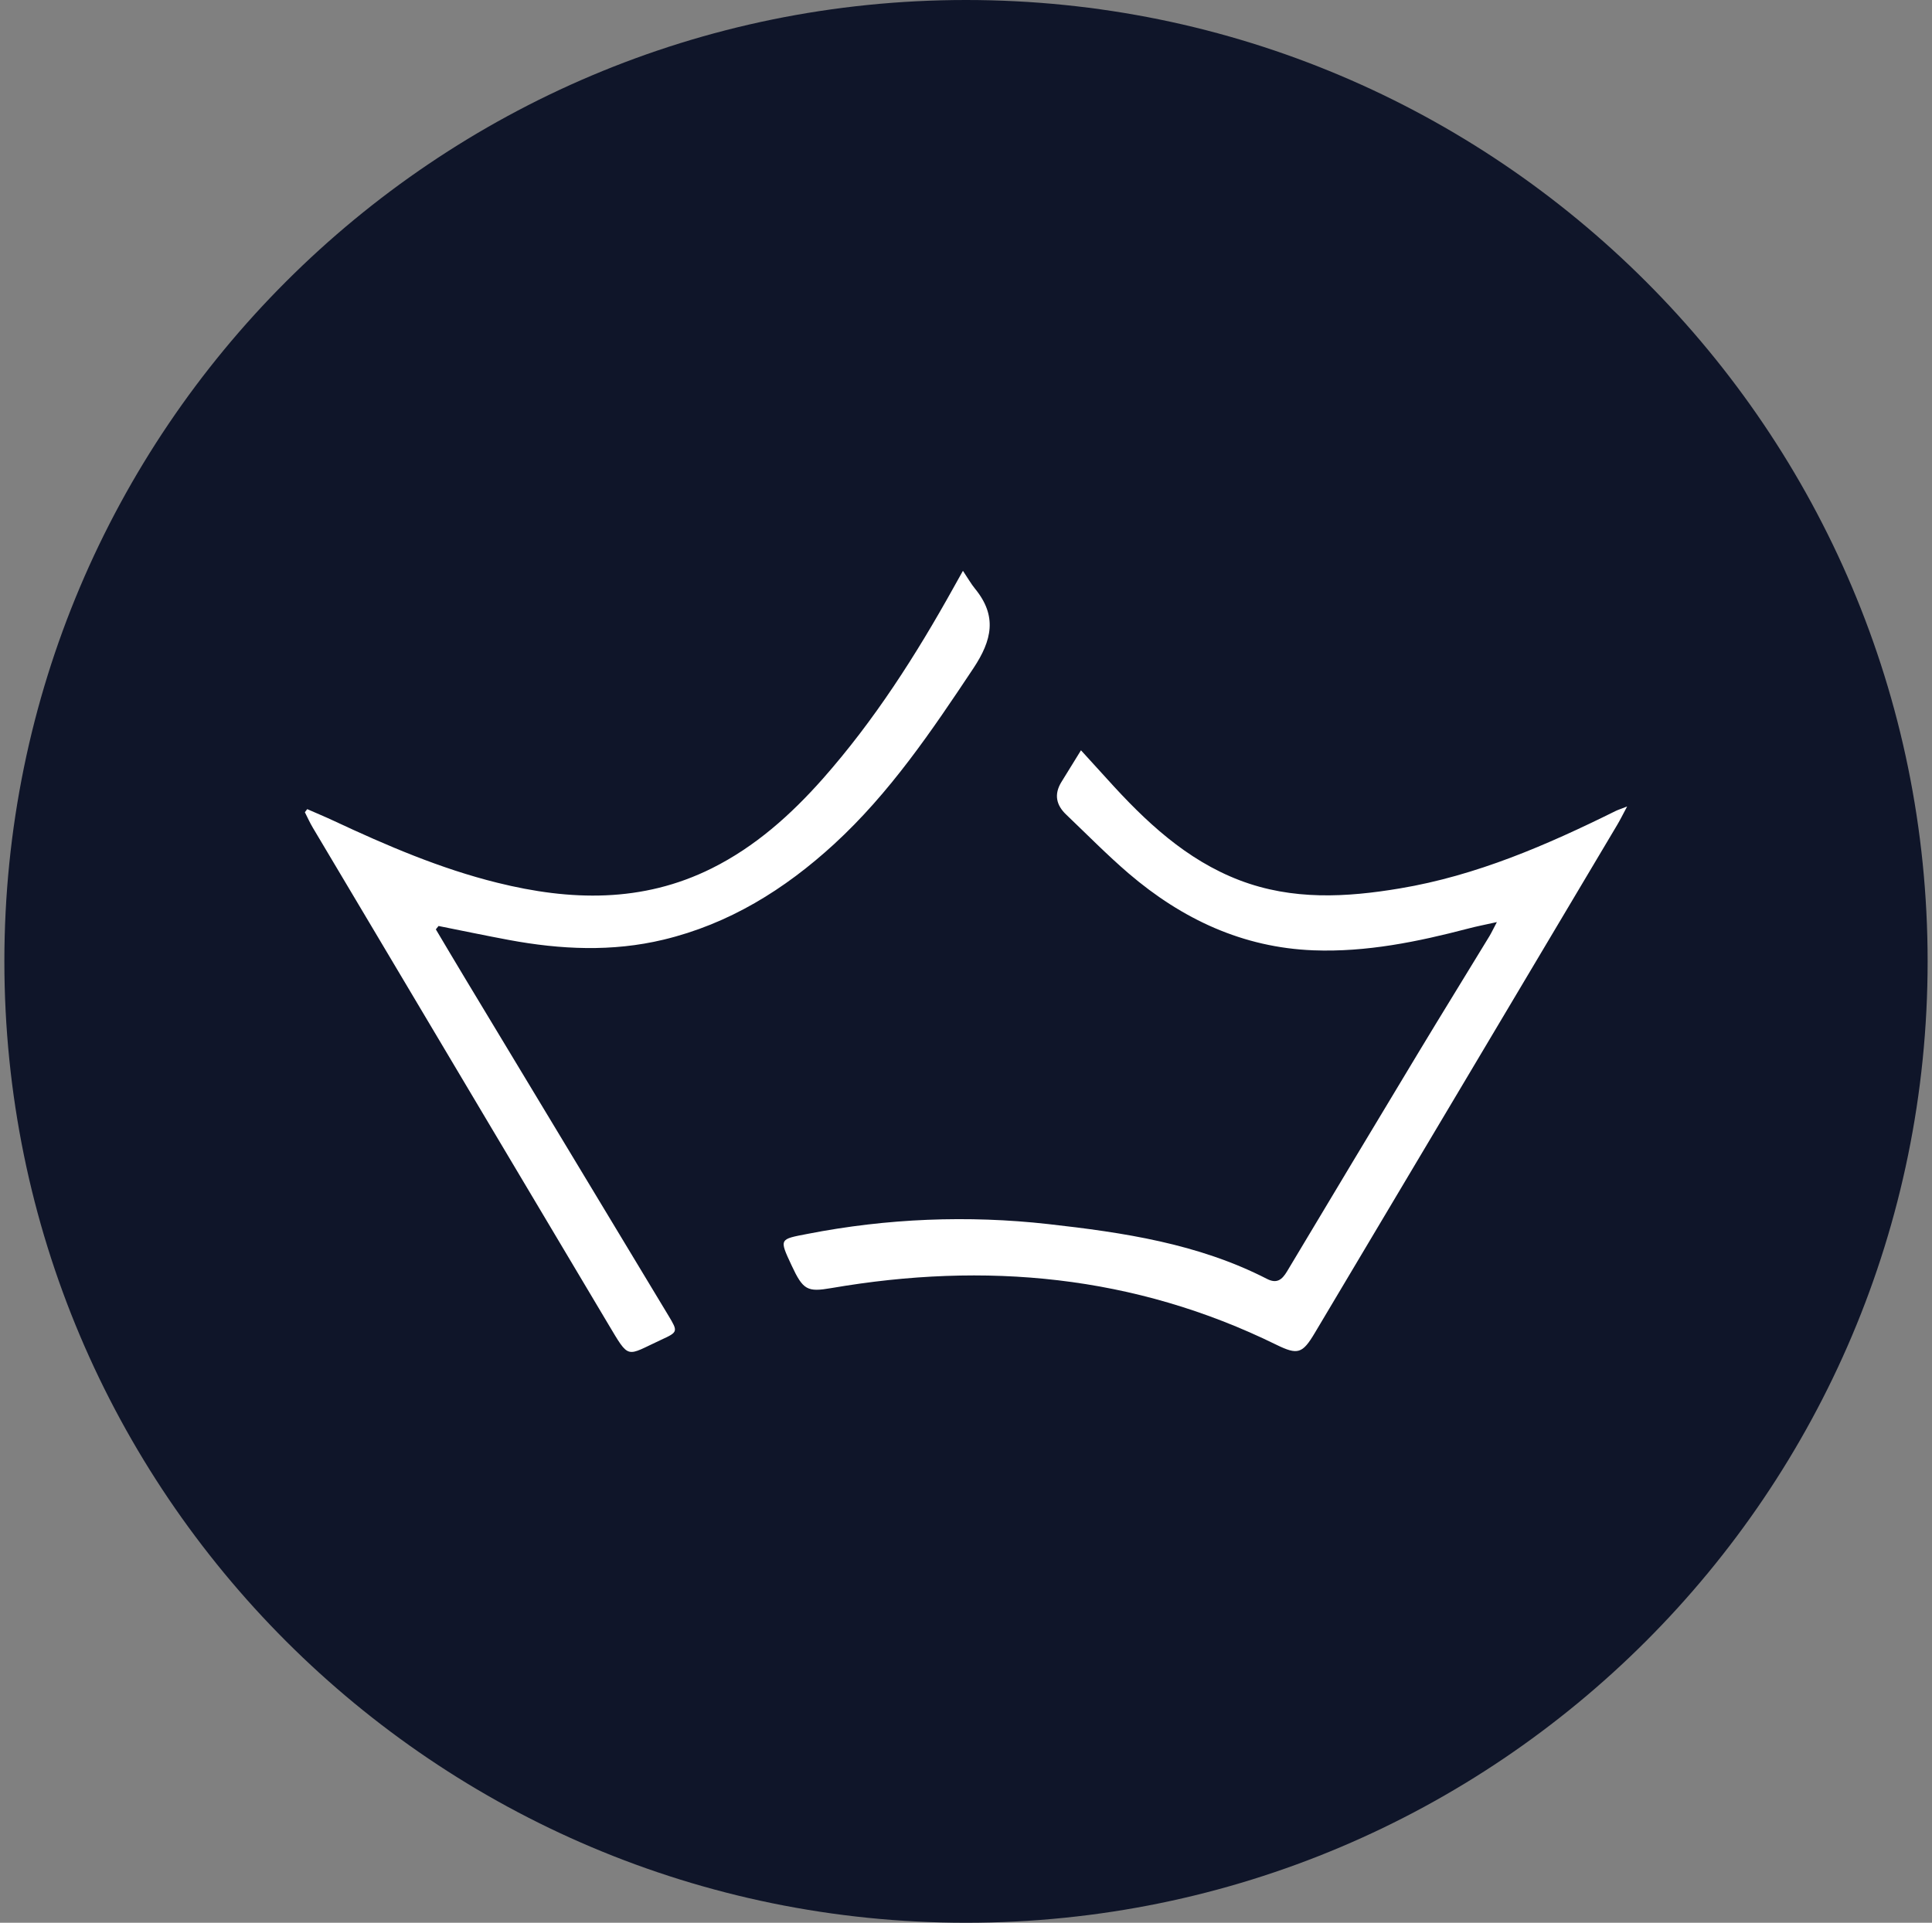 <svg width="221" height="220" viewBox="0 0 221 220" fill="none" xmlns="http://www.w3.org/2000/svg">
<rect x="0" y="0" width="221" height="220" fill="#808080" stroke="none"/>
<g clip-path="url(#clip0_2_20911)">
<path d="M110.5 220C171.251 220 220.5 170.751 220.5 110C220.5 49.249 171.251 0 110.5 0C49.749 0 0.5 49.249 0.5 110C0.5 170.751 49.749 220 110.5 220Z" fill="#0F1529"/>
<path fill-rule="evenodd" clip-rule="evenodd" d="M171.227 105.504C169.845 105.813 168.896 105.992 167.968 106.239C162.159 107.759 156.308 108.962 150.258 108.735C142.173 108.426 135.229 105.174 129.104 99.935C126.629 97.811 124.332 95.466 121.967 93.211C120.819 92.125 120.544 90.888 121.417 89.471L123.652 85.848L126.67 89.162C131.022 93.988 135.676 98.381 141.816 100.726C147.845 103.022 153.984 102.685 160.151 101.647C168.869 100.189 176.919 96.704 184.812 92.792C185.073 92.661 185.362 92.579 186.125 92.276C185.602 93.259 185.314 93.844 184.984 94.394C173.461 113.767 161.939 133.141 150.403 152.508C148.986 154.887 148.457 155.066 145.996 153.862C129.729 145.874 112.693 144.354 95.107 147.379C92.357 147.854 91.869 147.62 90.556 144.801C89.119 141.721 89.132 141.804 92.384 141.178C101.445 139.408 110.723 139.03 119.898 140.057C128.485 141.02 137.044 142.285 144.923 146.327C146.051 146.912 146.649 146.424 147.213 145.489C152.211 137.143 157.209 128.796 162.234 120.464C164.923 116.002 167.666 111.574 170.368 107.126C170.601 106.741 170.787 106.336 171.227 105.504ZM49.856 106.336C51.011 108.281 52.166 110.227 53.334 112.166L76.462 150.528C77.562 152.357 77.562 152.412 75.657 153.285C71.553 155.176 72.062 155.664 69.552 151.463C60.684 136.579 51.829 121.681 42.974 106.789L35.796 94.724C35.453 94.153 35.178 93.534 34.875 92.936L35.143 92.579C36.154 93.026 37.171 93.445 38.168 93.912C44.239 96.752 50.378 99.392 56.882 101.001C65.228 103.077 73.471 103.317 81.426 99.351C86.376 96.882 90.453 93.246 94.124 89.1C100.002 82.445 104.773 74.979 109.097 67.196L110.149 65.312C110.72 66.165 111.084 66.811 111.545 67.375C114.082 70.483 113.484 73.246 111.346 76.464C106.574 83.641 101.769 90.75 95.416 96.58C89.737 101.791 83.371 105.724 75.891 107.518C70.02 108.927 64.121 108.646 58.229 107.552C55.534 107.051 52.853 106.487 50.165 105.951L49.856 106.336Z" fill="white"/>
</g>
<defs>
<clipPath id="clip0_2_20911">
<rect width="220" height="220" fill="white" transform="translate(0.5)"/>
</clipPath>
</defs>
</svg>
